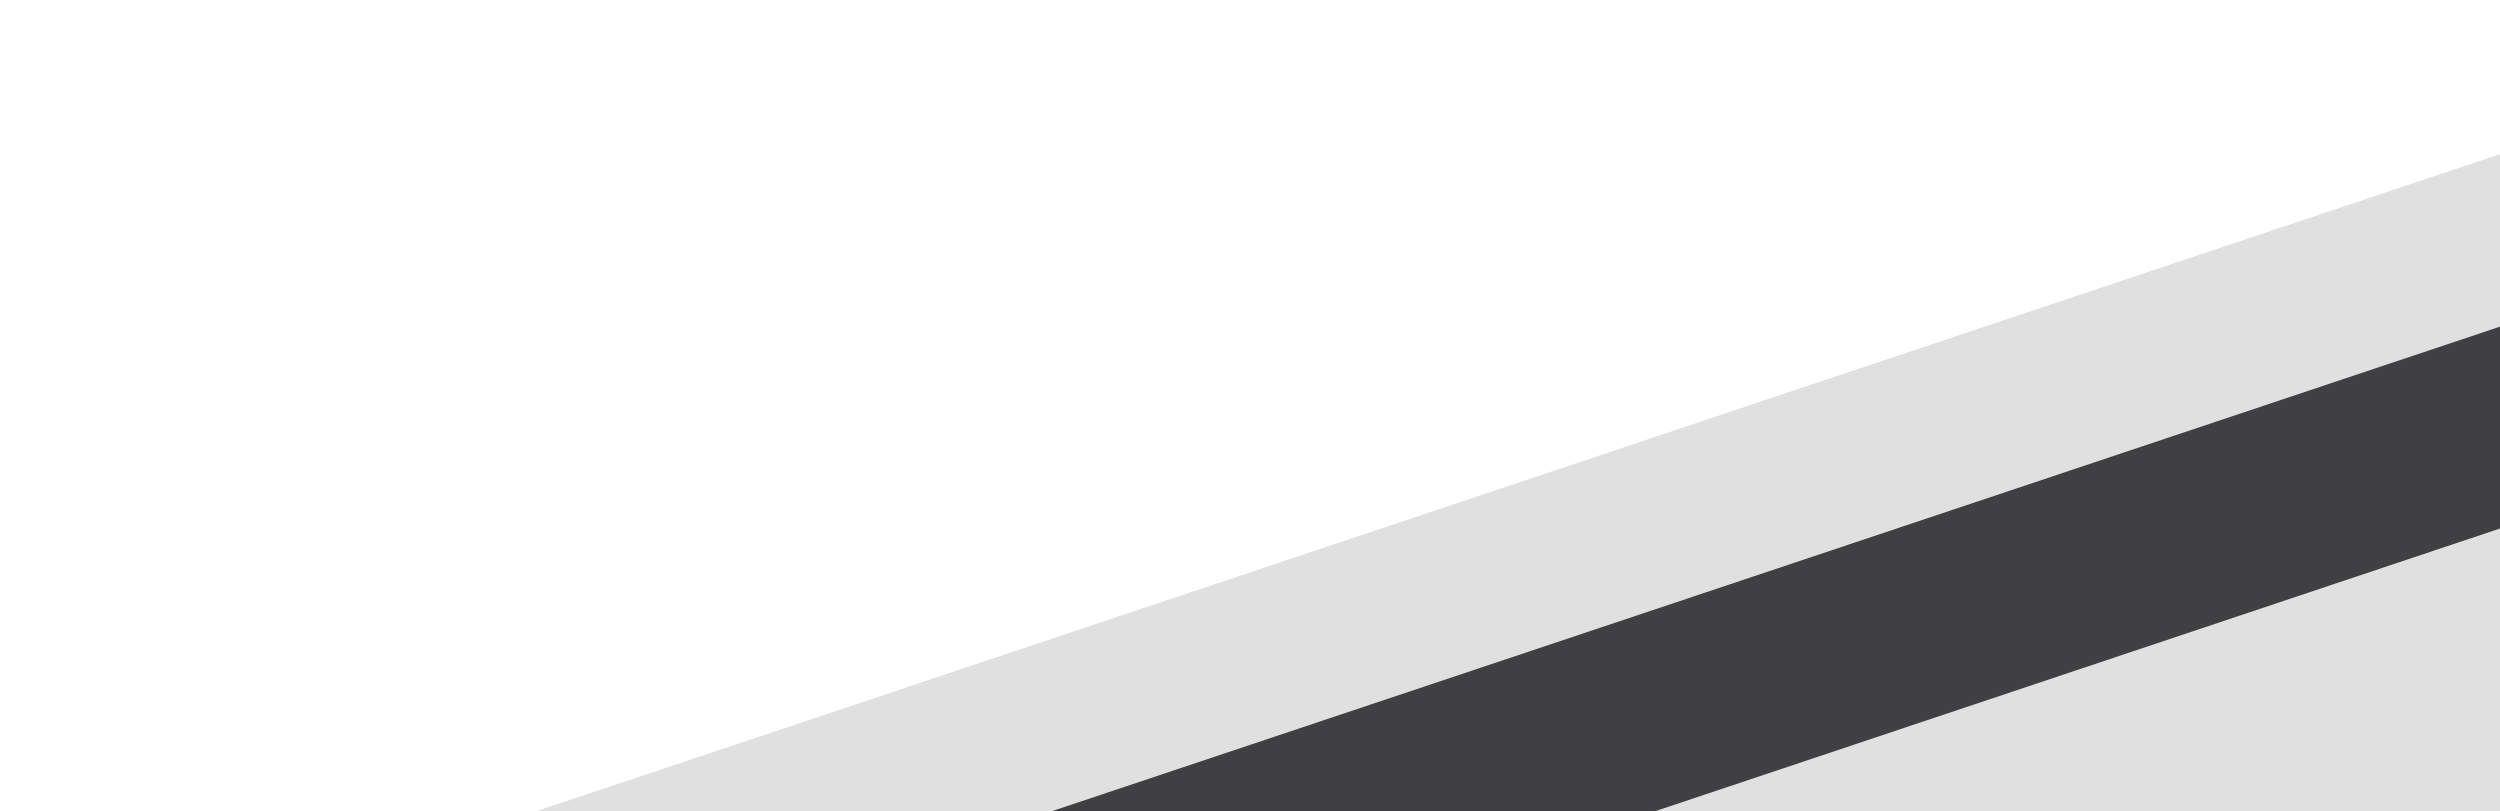 <svg width="1310" height="425" viewBox="0 0 1310 425" fill="none" xmlns="http://www.w3.org/2000/svg">
<rect y="519.11" width="1636" height="610" transform="rotate(-18.5 0 519.11)" fill="#E0E0E0"/>
<rect x="28" y="600.11" width="1636" height="610" transform="rotate(-18.5 28 600.11)" fill="#404042"/>
<rect x="117.014" y="676.11" width="1636" height="610" transform="rotate(-18.5 117.014 676.11)" fill="#E0E0E0"/>
</svg>

